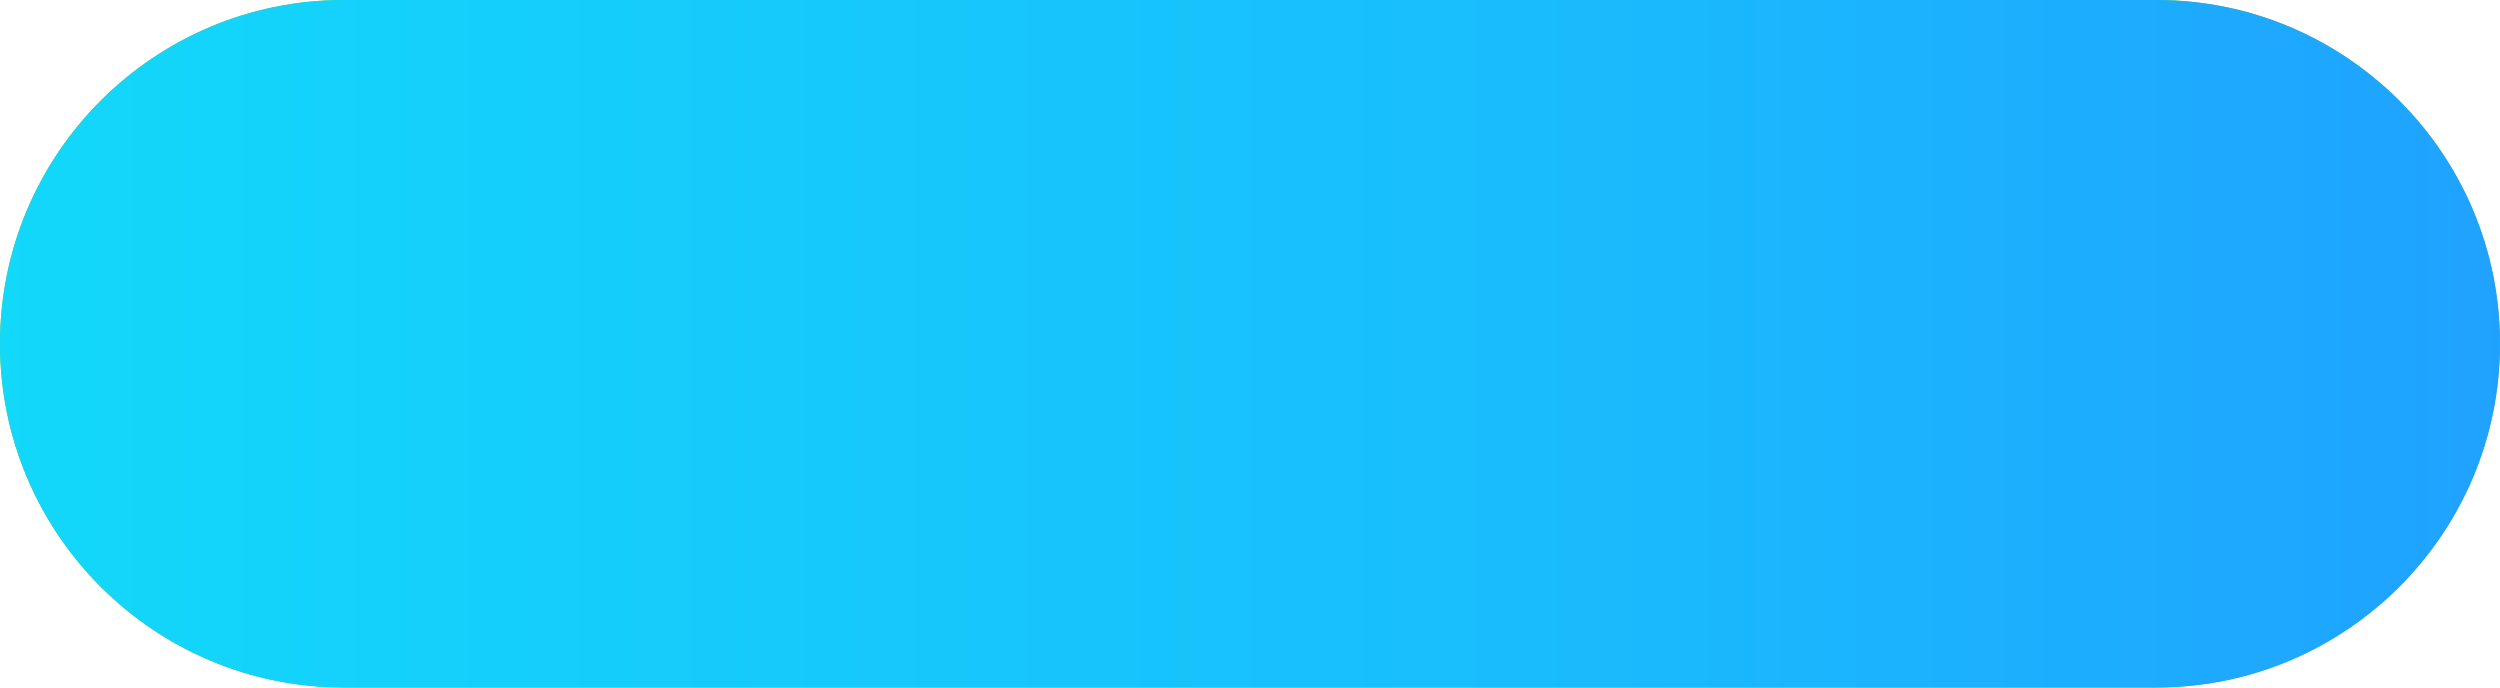 <svg 
 xmlns="http://www.w3.org/2000/svg"
 xmlns:xlink="http://www.w3.org/1999/xlink"
 width="160px" height="44px">
<defs>
<linearGradient id="PSgrad_0" x1="0%" x2="100%" y1="0%" y2="0%">
  <stop offset="0%" stop-color="rgb(18,216,250)" stop-opacity="1" />
  <stop offset="60%" stop-color="rgb(25,189,253)" stop-opacity="1" />
  <stop offset="100%" stop-color="rgb(31,162,255)" stop-opacity="1" />
</linearGradient>

</defs>
<path fill-rule="evenodd"  fill="rgb(119, 195, 31)"
 d="M22.000,-0.000 L138.000,-0.000 C150.150,-0.000 160.000,9.849 160.000,22.000 C160.000,34.150 150.150,44.000 138.000,44.000 L22.000,44.000 C9.850,44.000 -0.000,34.150 -0.000,22.000 C-0.000,9.849 9.850,-0.000 22.000,-0.000 Z"/>
<path fill="url(#PSgrad_0)"
 d="M22.000,-0.000 L138.000,-0.000 C150.150,-0.000 160.000,9.849 160.000,22.000 C160.000,34.150 150.150,44.000 138.000,44.000 L22.000,44.000 C9.850,44.000 -0.000,34.150 -0.000,22.000 C-0.000,9.849 9.850,-0.000 22.000,-0.000 Z"/>
</svg>